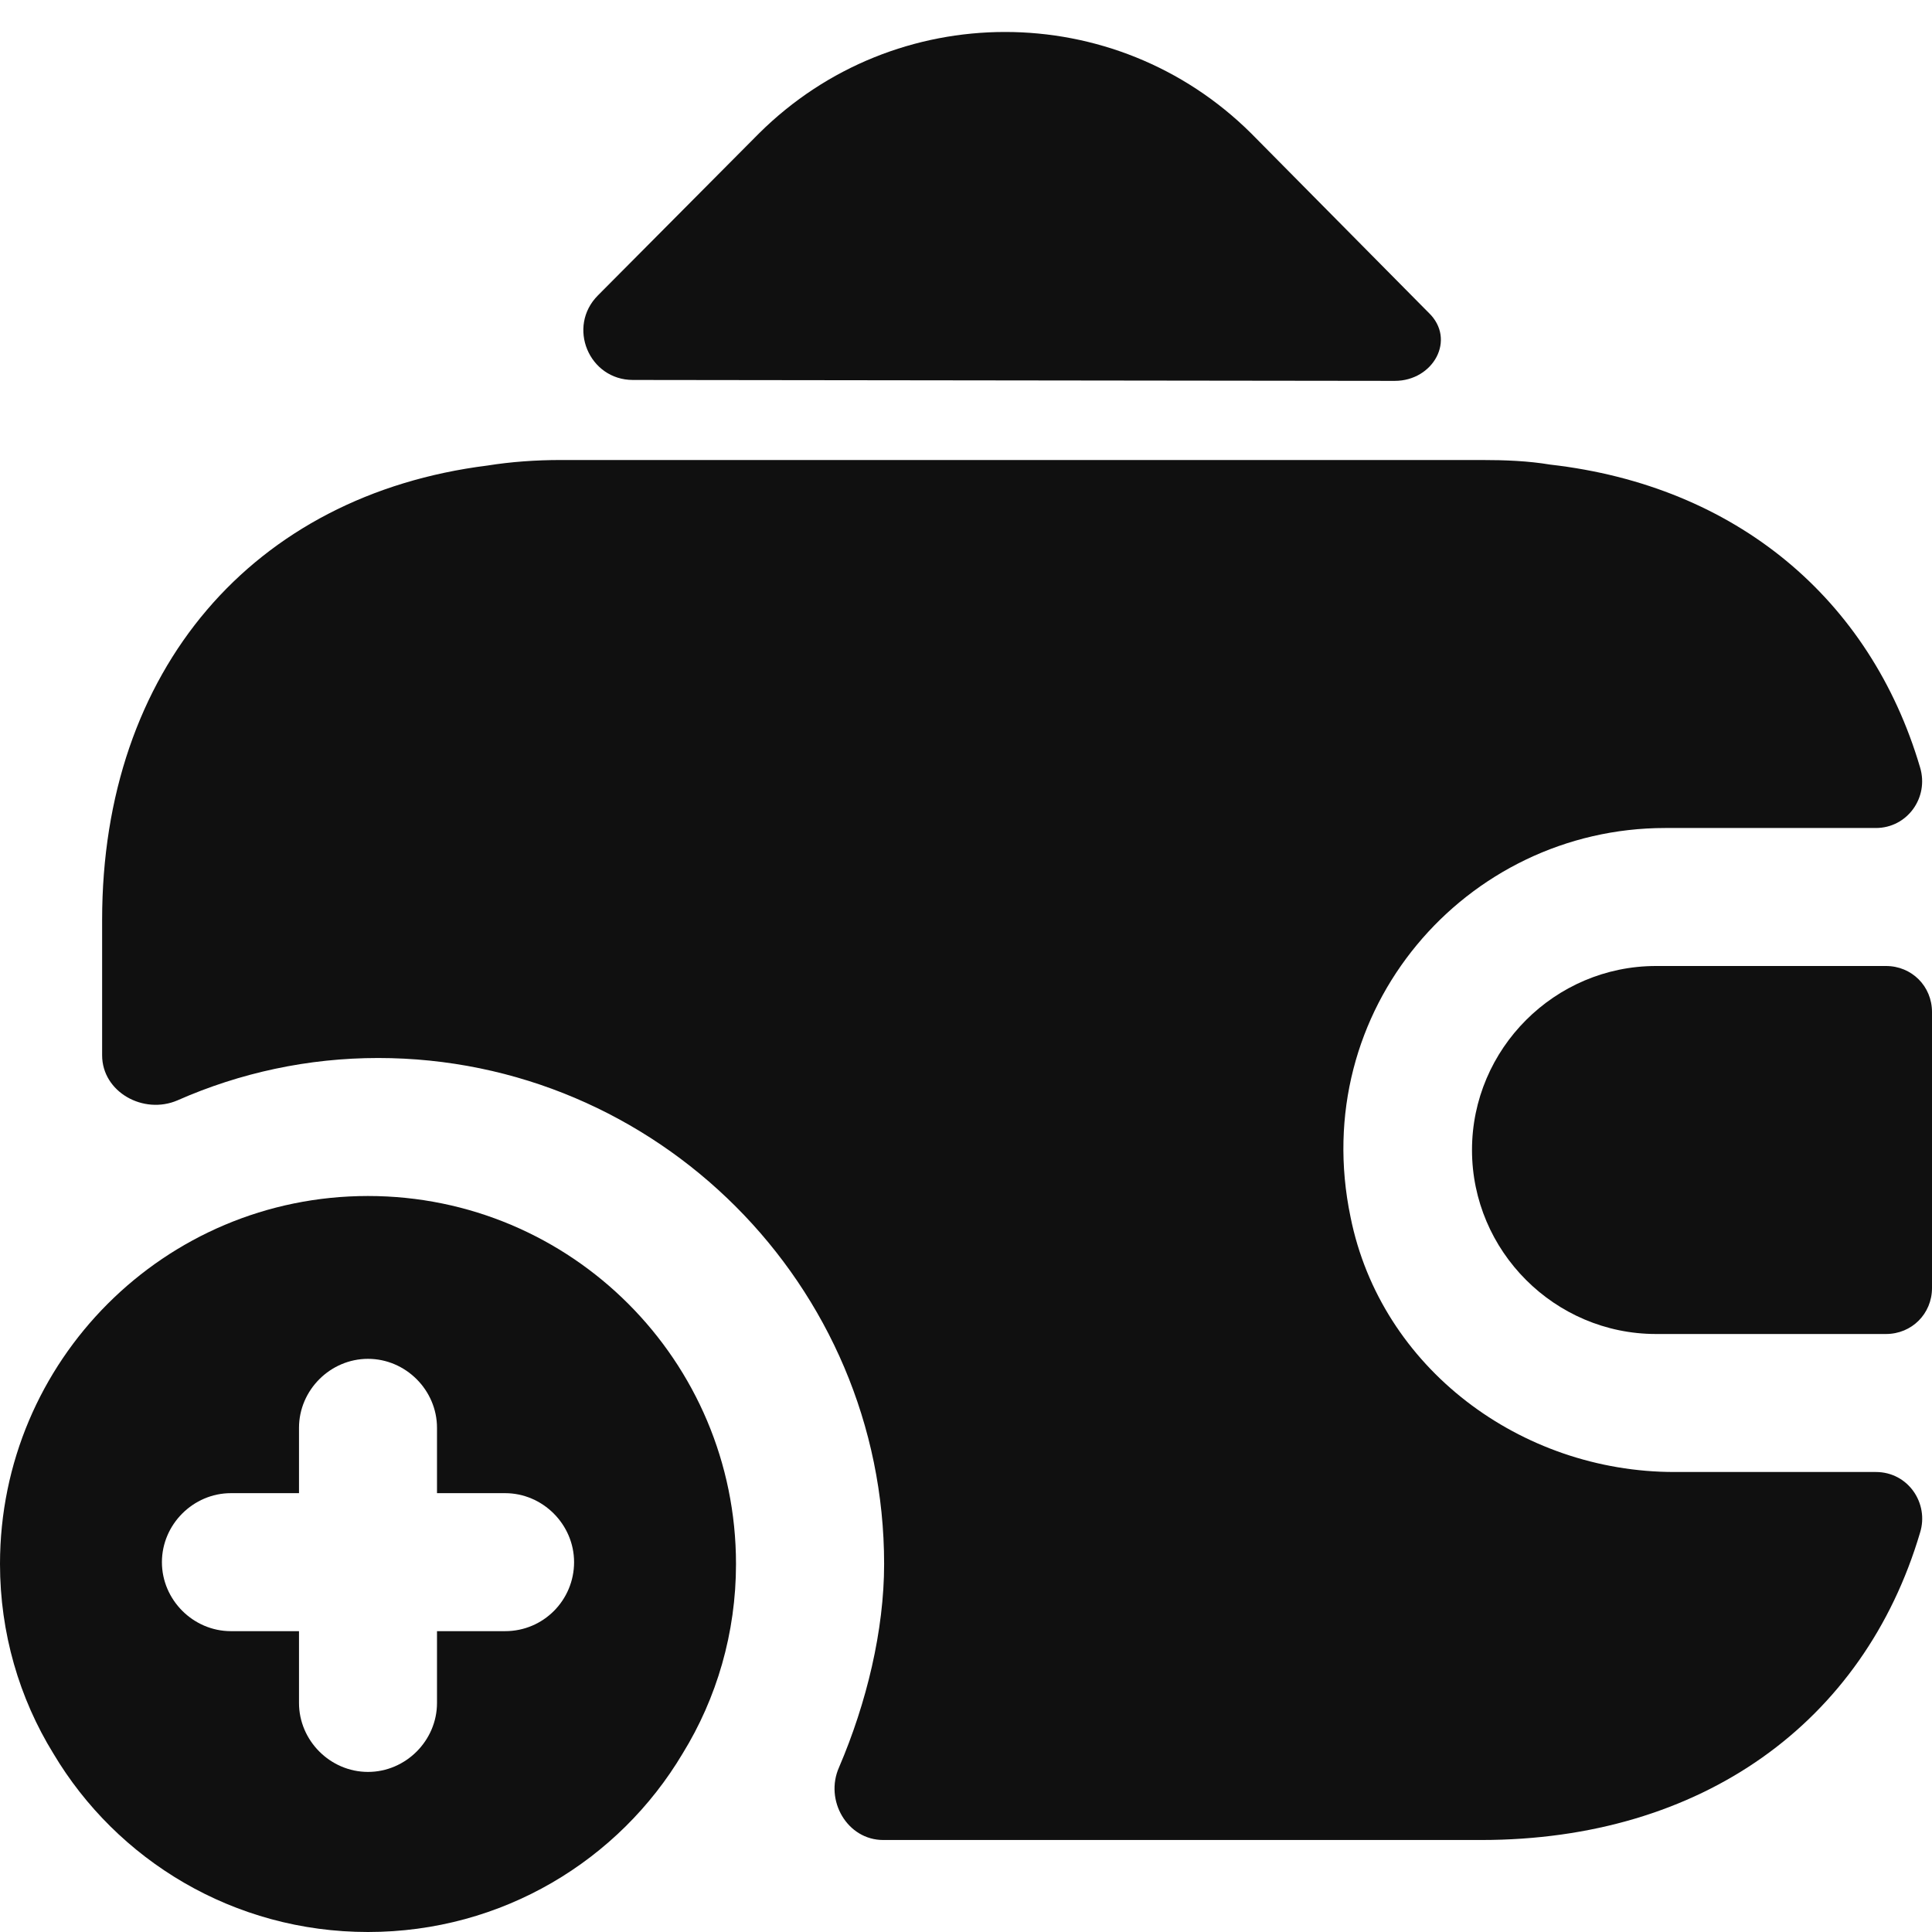<svg width="21" height="21" viewBox="0 0 21 21" fill="none" xmlns="http://www.w3.org/2000/svg">
<path d="M4 13C1.79 13 0 14.79 0 17C0 17.75 0.21 18.46 0.58 19.06C1.27 20.22 2.54 21 4 21C5.46 21 6.73 20.22 7.42 19.06C7.79 18.46 8 17.75 8 17C8 14.79 6.21 13 4 13ZM5.49 17.73H4.75V18.51C4.75 18.92 4.41 19.26 4 19.26C3.59 19.26 3.25 18.92 3.25 18.51V17.73H2.51C2.1 17.73 1.76 17.39 1.76 16.98C1.76 16.57 2.1 16.23 2.51 16.23H3.25V15.52C3.25 15.11 3.59 14.77 4 14.77C4.41 14.77 4.75 15.11 4.75 15.52V16.23H5.49C5.9 16.23 6.24 16.57 6.24 16.98C6.24 17.39 5.91 17.73 5.49 17.73Z" fill="#101010"/>
<path d="M20.5 10.5H18C16.9 10.5 16 11.4 16 12.5C16 13.6 16.9 14.5 18 14.5H20.5C20.78 14.5 21 14.28 21 14V11C21 10.72 20.78 10.5 20.5 10.5Z" fill="#101010"/>
<path d="M15.53 3.4C15.83 3.69 15.58 4.14 15.16 4.14L6.88 4.13C6.4 4.13 6.16 3.55 6.5 3.21L8.25 1.45C9.73 -0.02 12.12 -0.02 13.6 1.45L15.49 3.36C15.5 3.37 15.52 3.39 15.53 3.4Z" fill="#101010"/>
<path d="M20.87 16.66C20.26 18.72 18.5 20 16.1 20H9.6C9.21 20 8.96 19.57 9.12 19.21C9.42 18.51 9.61 17.72 9.61 17C9.61 13.97 7.14 11.5 4.11 11.5C3.35 11.5 2.61 11.66 1.93 11.96C1.56 12.12 1.11 11.87 1.11 11.47V10C1.11 7.28 2.75 5.38 5.3 5.06C5.55 5.02 5.82 5 6.1 5H16.1C16.36 5 16.61 5.01 16.85 5.05C18.87 5.28 20.33 6.51 20.87 8.34C20.97 8.67 20.73 9 20.39 9H18.1C15.93 9 14.21 10.98 14.68 13.23C15.01 14.87 16.53 16 18.2 16H20.39C20.74 16 20.97 16.34 20.87 16.66Z" fill="#101010"/>
</svg>
